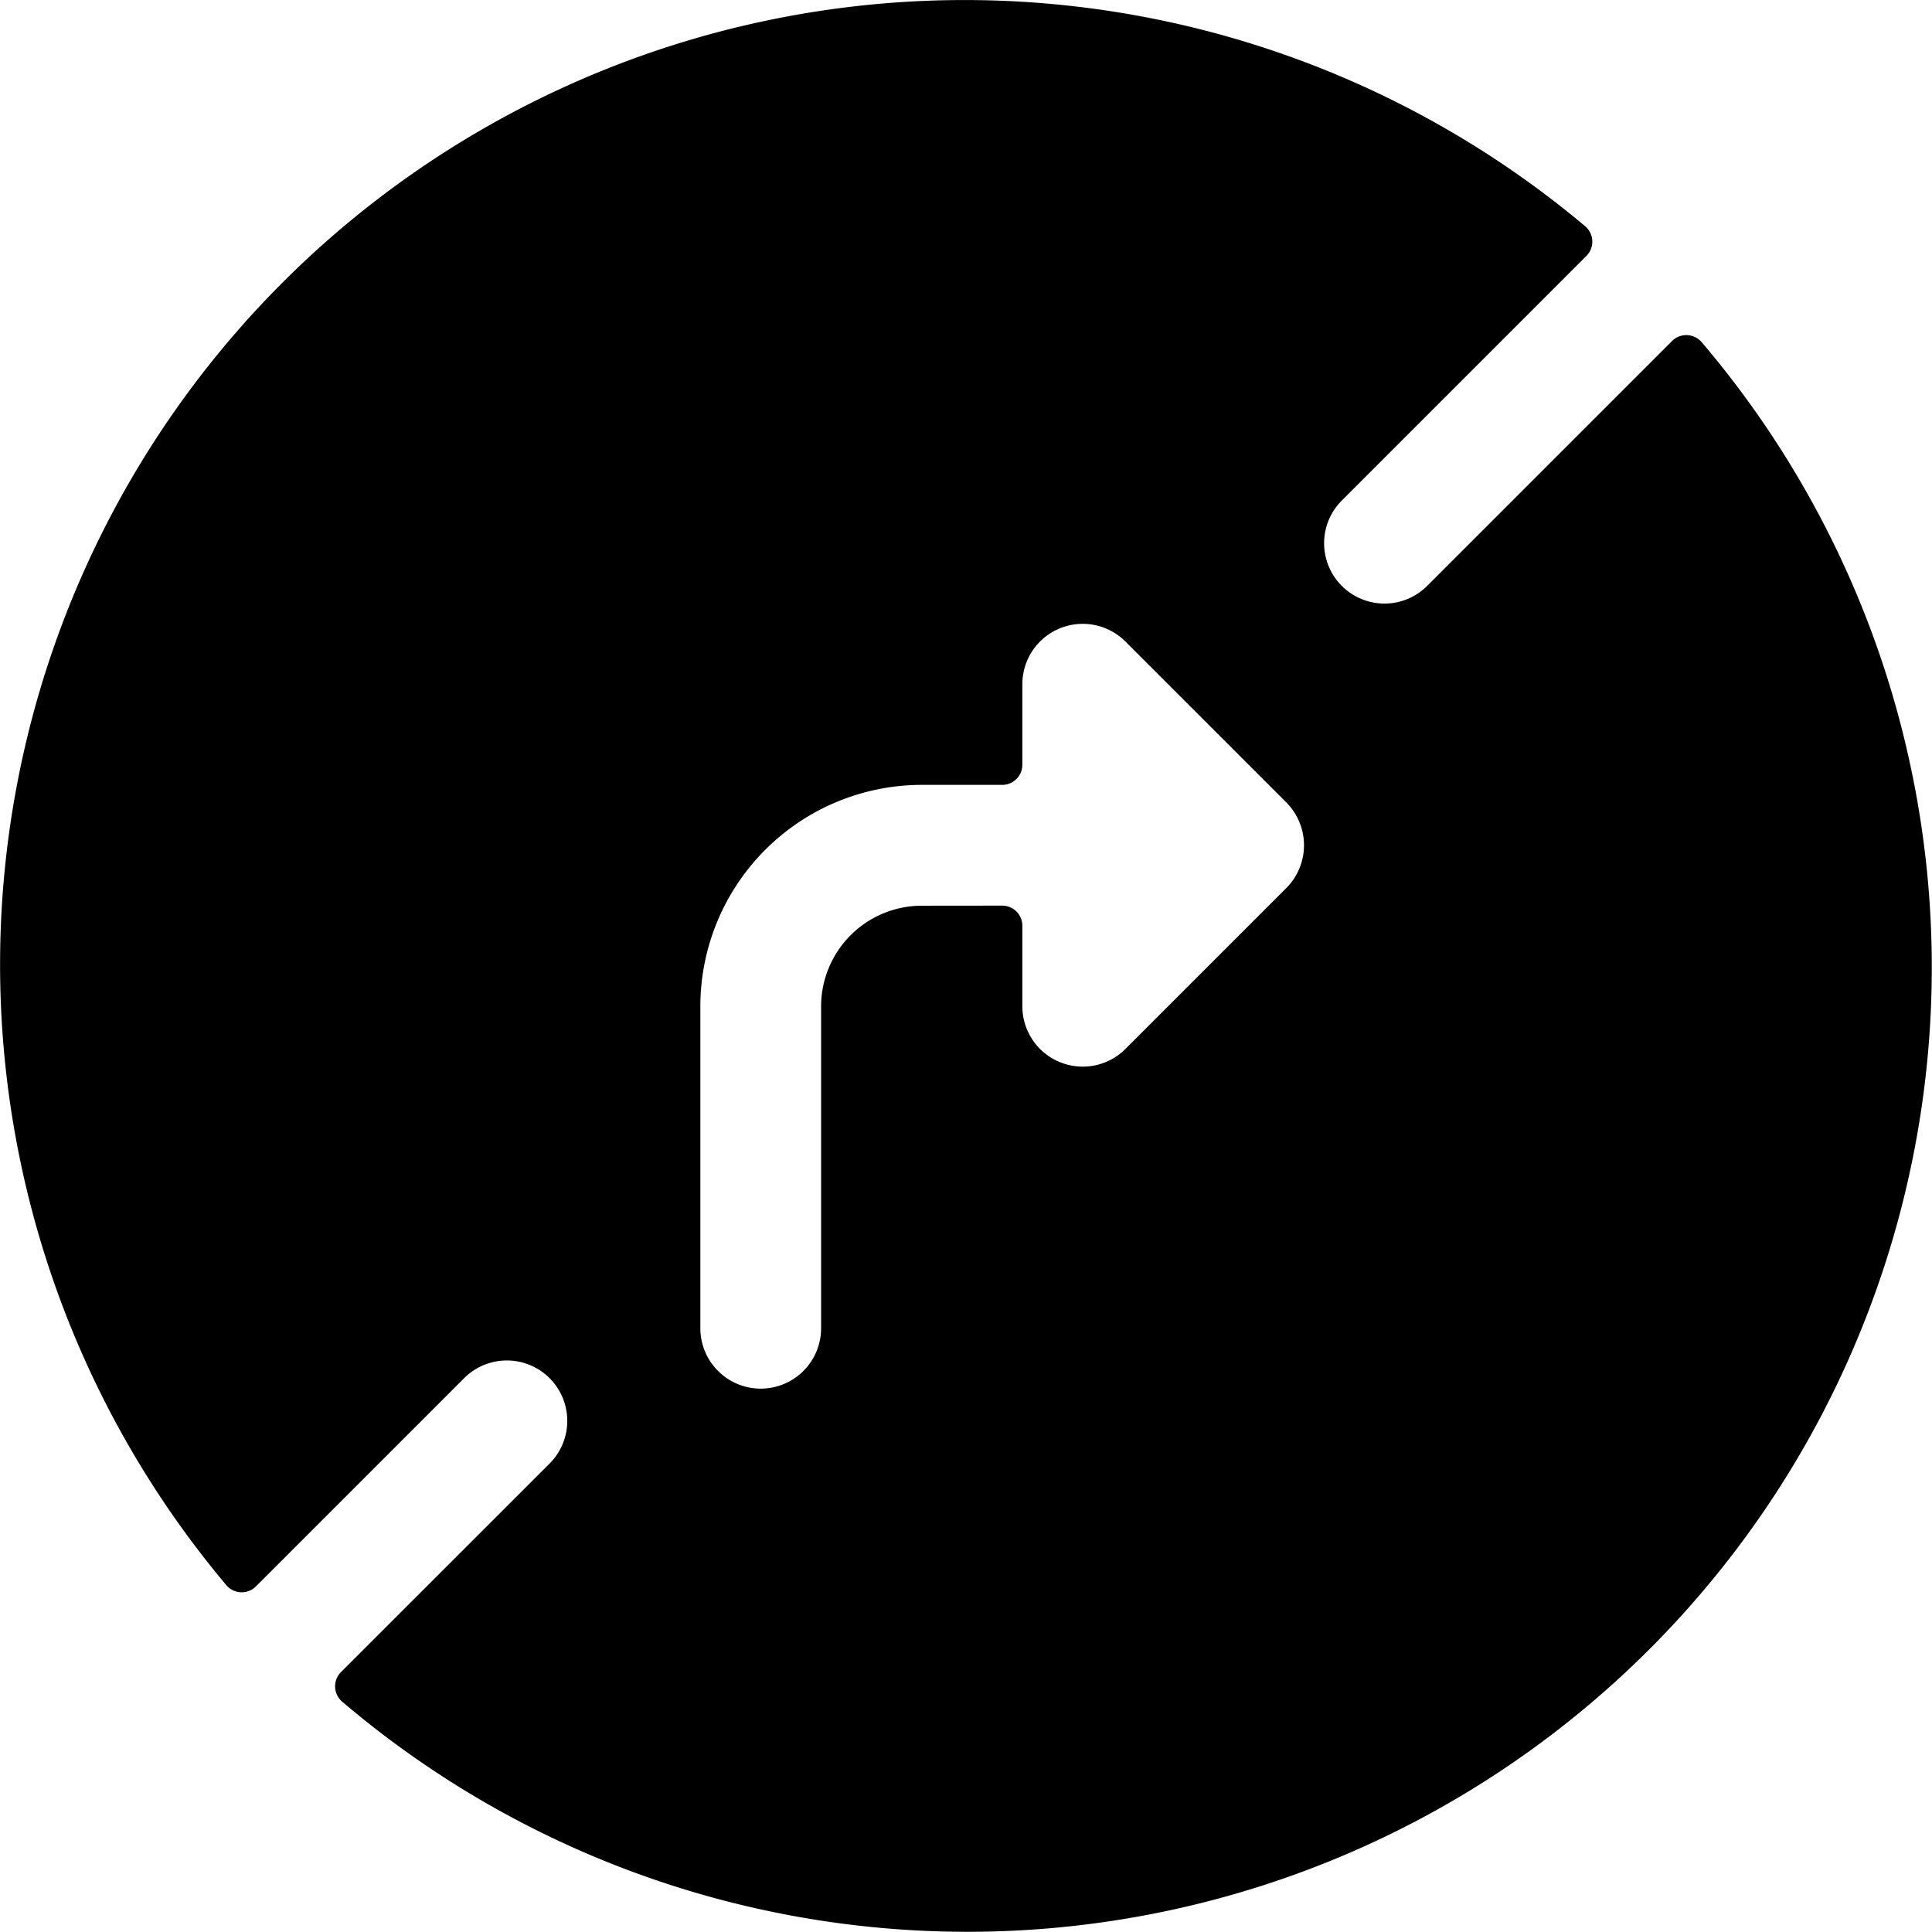<svg xmlns="http://www.w3.org/2000/svg" viewBox="0 0 24 24"><title>road-sign-no-right-turn</title><path d="M21.139,4.251a.252.252,0,0,0-.181-.088.249.249,0,0,0-.187.073L17.72,7.287a.75.75,0,0,1-1.061-1.06l3.048-3.048a.25.25,0,0,0,.073-.188.253.253,0,0,0-.089-.181A11.981,11.981,0,0,0,2.811,19.691a.25.25,0,0,0,.368.016L5.766,17.12a.75.75,0,0,1,1.061,1.061l-2.591,2.59a.249.249,0,0,0-.073.187.252.252,0,0,0,.088.181A11.98,11.98,0,0,0,21.139,4.251Zm-9.693,7A1.252,1.252,0,0,0,10.2,12.5v4a.75.75,0,0,1-1.5,0v-4a2.753,2.753,0,0,1,2.75-2.75h1a.25.25,0,0,0,.25-.25v-1a.75.75,0,0,1,1.281-.53l2,2a.754.754,0,0,1,0,1.06l-2,2a.75.75,0,0,1-.531.22.761.761,0,0,1-.287-.057A.75.75,0,0,1,12.7,12.5v-1a.25.25,0,0,0-.25-.25Z"/></svg>